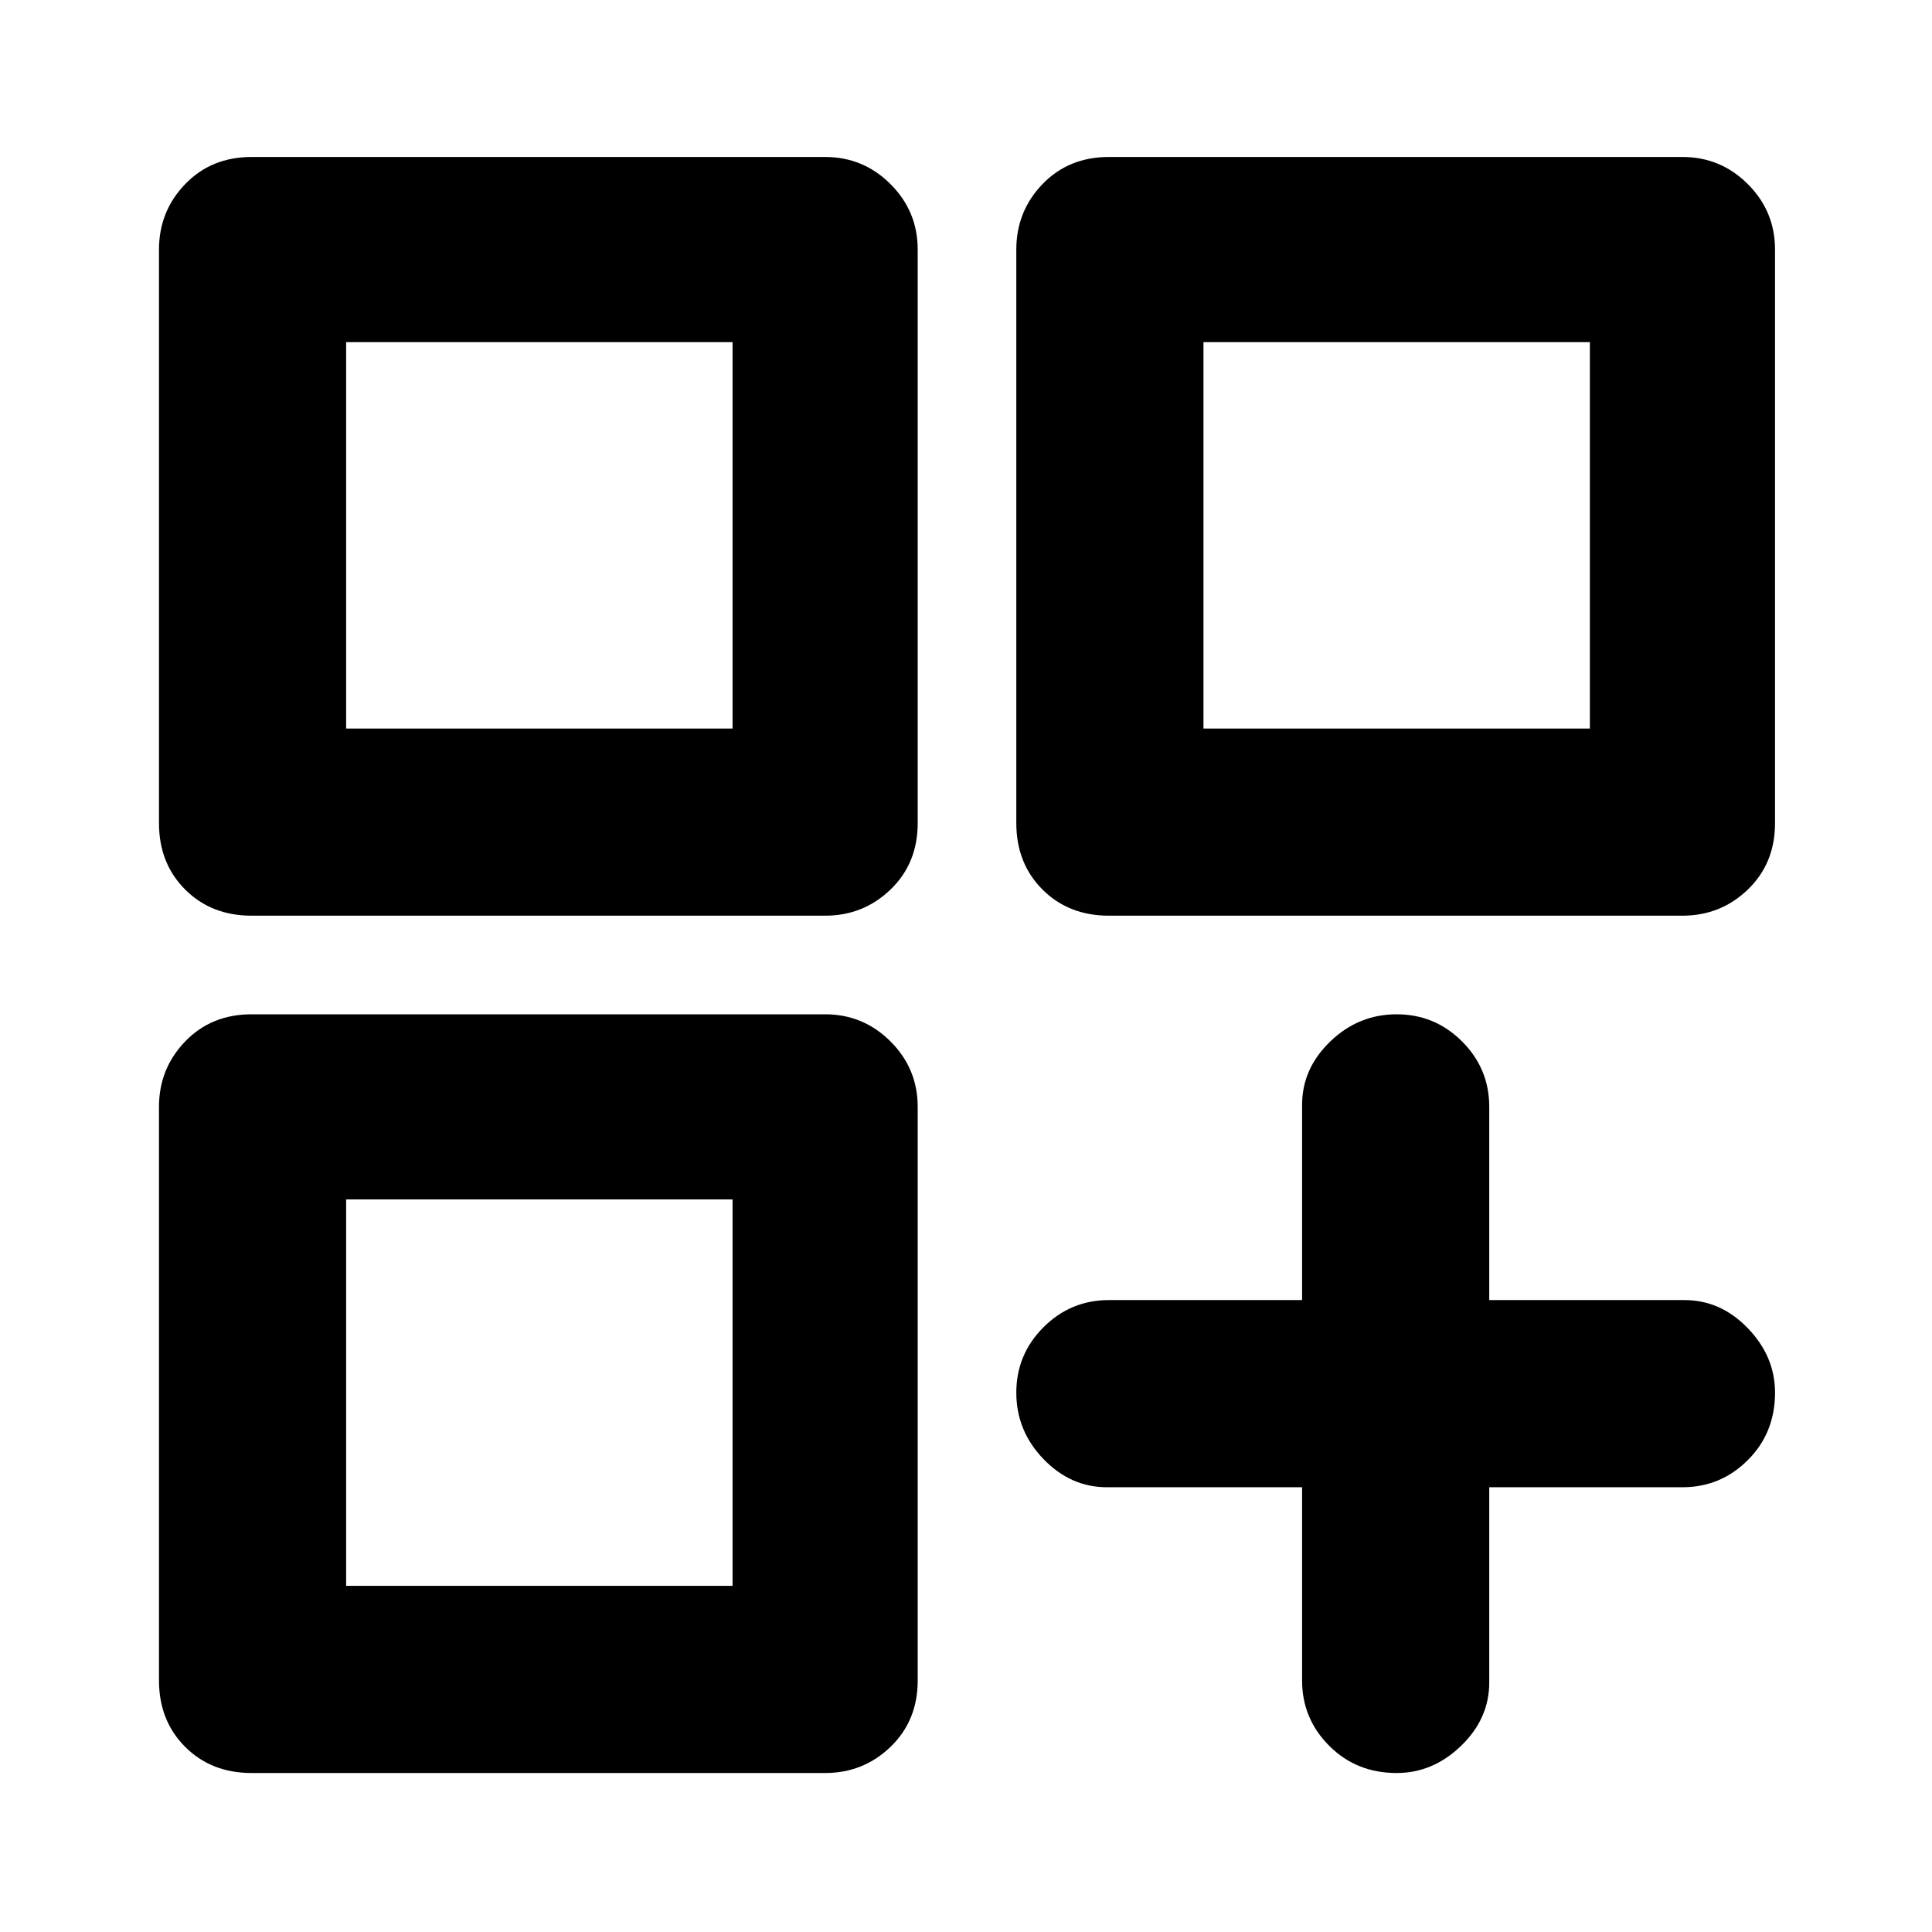 <svg xmlns="http://www.w3.org/2000/svg" height="48" width="48"><path d="M6.25 22.75Q5.25 22.75 4.6 22.1Q3.95 21.45 3.95 20.45V6.2Q3.95 5.25 4.6 4.575Q5.25 3.9 6.25 3.9H20.5Q21.45 3.9 22.125 4.575Q22.8 5.25 22.8 6.2V20.45Q22.8 21.45 22.125 22.1Q21.45 22.75 20.5 22.75ZM8.6 8.45V16.95ZM27.55 22.75Q26.55 22.75 25.9 22.1Q25.25 21.45 25.25 20.45V6.2Q25.25 5.25 25.9 4.575Q26.55 3.9 27.55 3.9H41.8Q42.75 3.9 43.425 4.575Q44.1 5.25 44.1 6.2V20.45Q44.1 21.45 43.425 22.1Q42.75 22.75 41.8 22.75ZM31.05 8.45V16.95ZM6.25 44.05Q5.25 44.05 4.6 43.4Q3.95 42.75 3.95 41.75V27.5Q3.95 26.55 4.6 25.875Q5.25 25.2 6.25 25.2H20.5Q21.45 25.2 22.125 25.875Q22.8 26.55 22.8 27.5V41.75Q22.8 42.75 22.125 43.4Q21.45 44.05 20.5 44.05ZM8.6 30.85V39.4ZM34.7 44.05Q33.7 44.05 33.025 43.375Q32.35 42.7 32.35 41.75V36.95H27.5Q26.6 36.95 25.925 36.25Q25.25 35.55 25.25 34.6Q25.25 33.65 25.925 32.975Q26.6 32.3 27.55 32.3H32.35V27.45Q32.35 26.55 33.05 25.875Q33.75 25.2 34.7 25.2Q35.65 25.2 36.325 25.875Q37 26.55 37 27.5V32.3H41.85Q42.75 32.3 43.425 33Q44.1 33.7 44.1 34.6Q44.1 35.6 43.425 36.275Q42.75 36.95 41.8 36.95H37V41.8Q37 42.7 36.3 43.375Q35.6 44.05 34.7 44.05ZM29.9 8.5V18.1H39.5V8.5ZM8.6 8.5V18.1H18.2V8.5ZM8.6 29.8V39.4H18.2V29.8Z"/></svg>